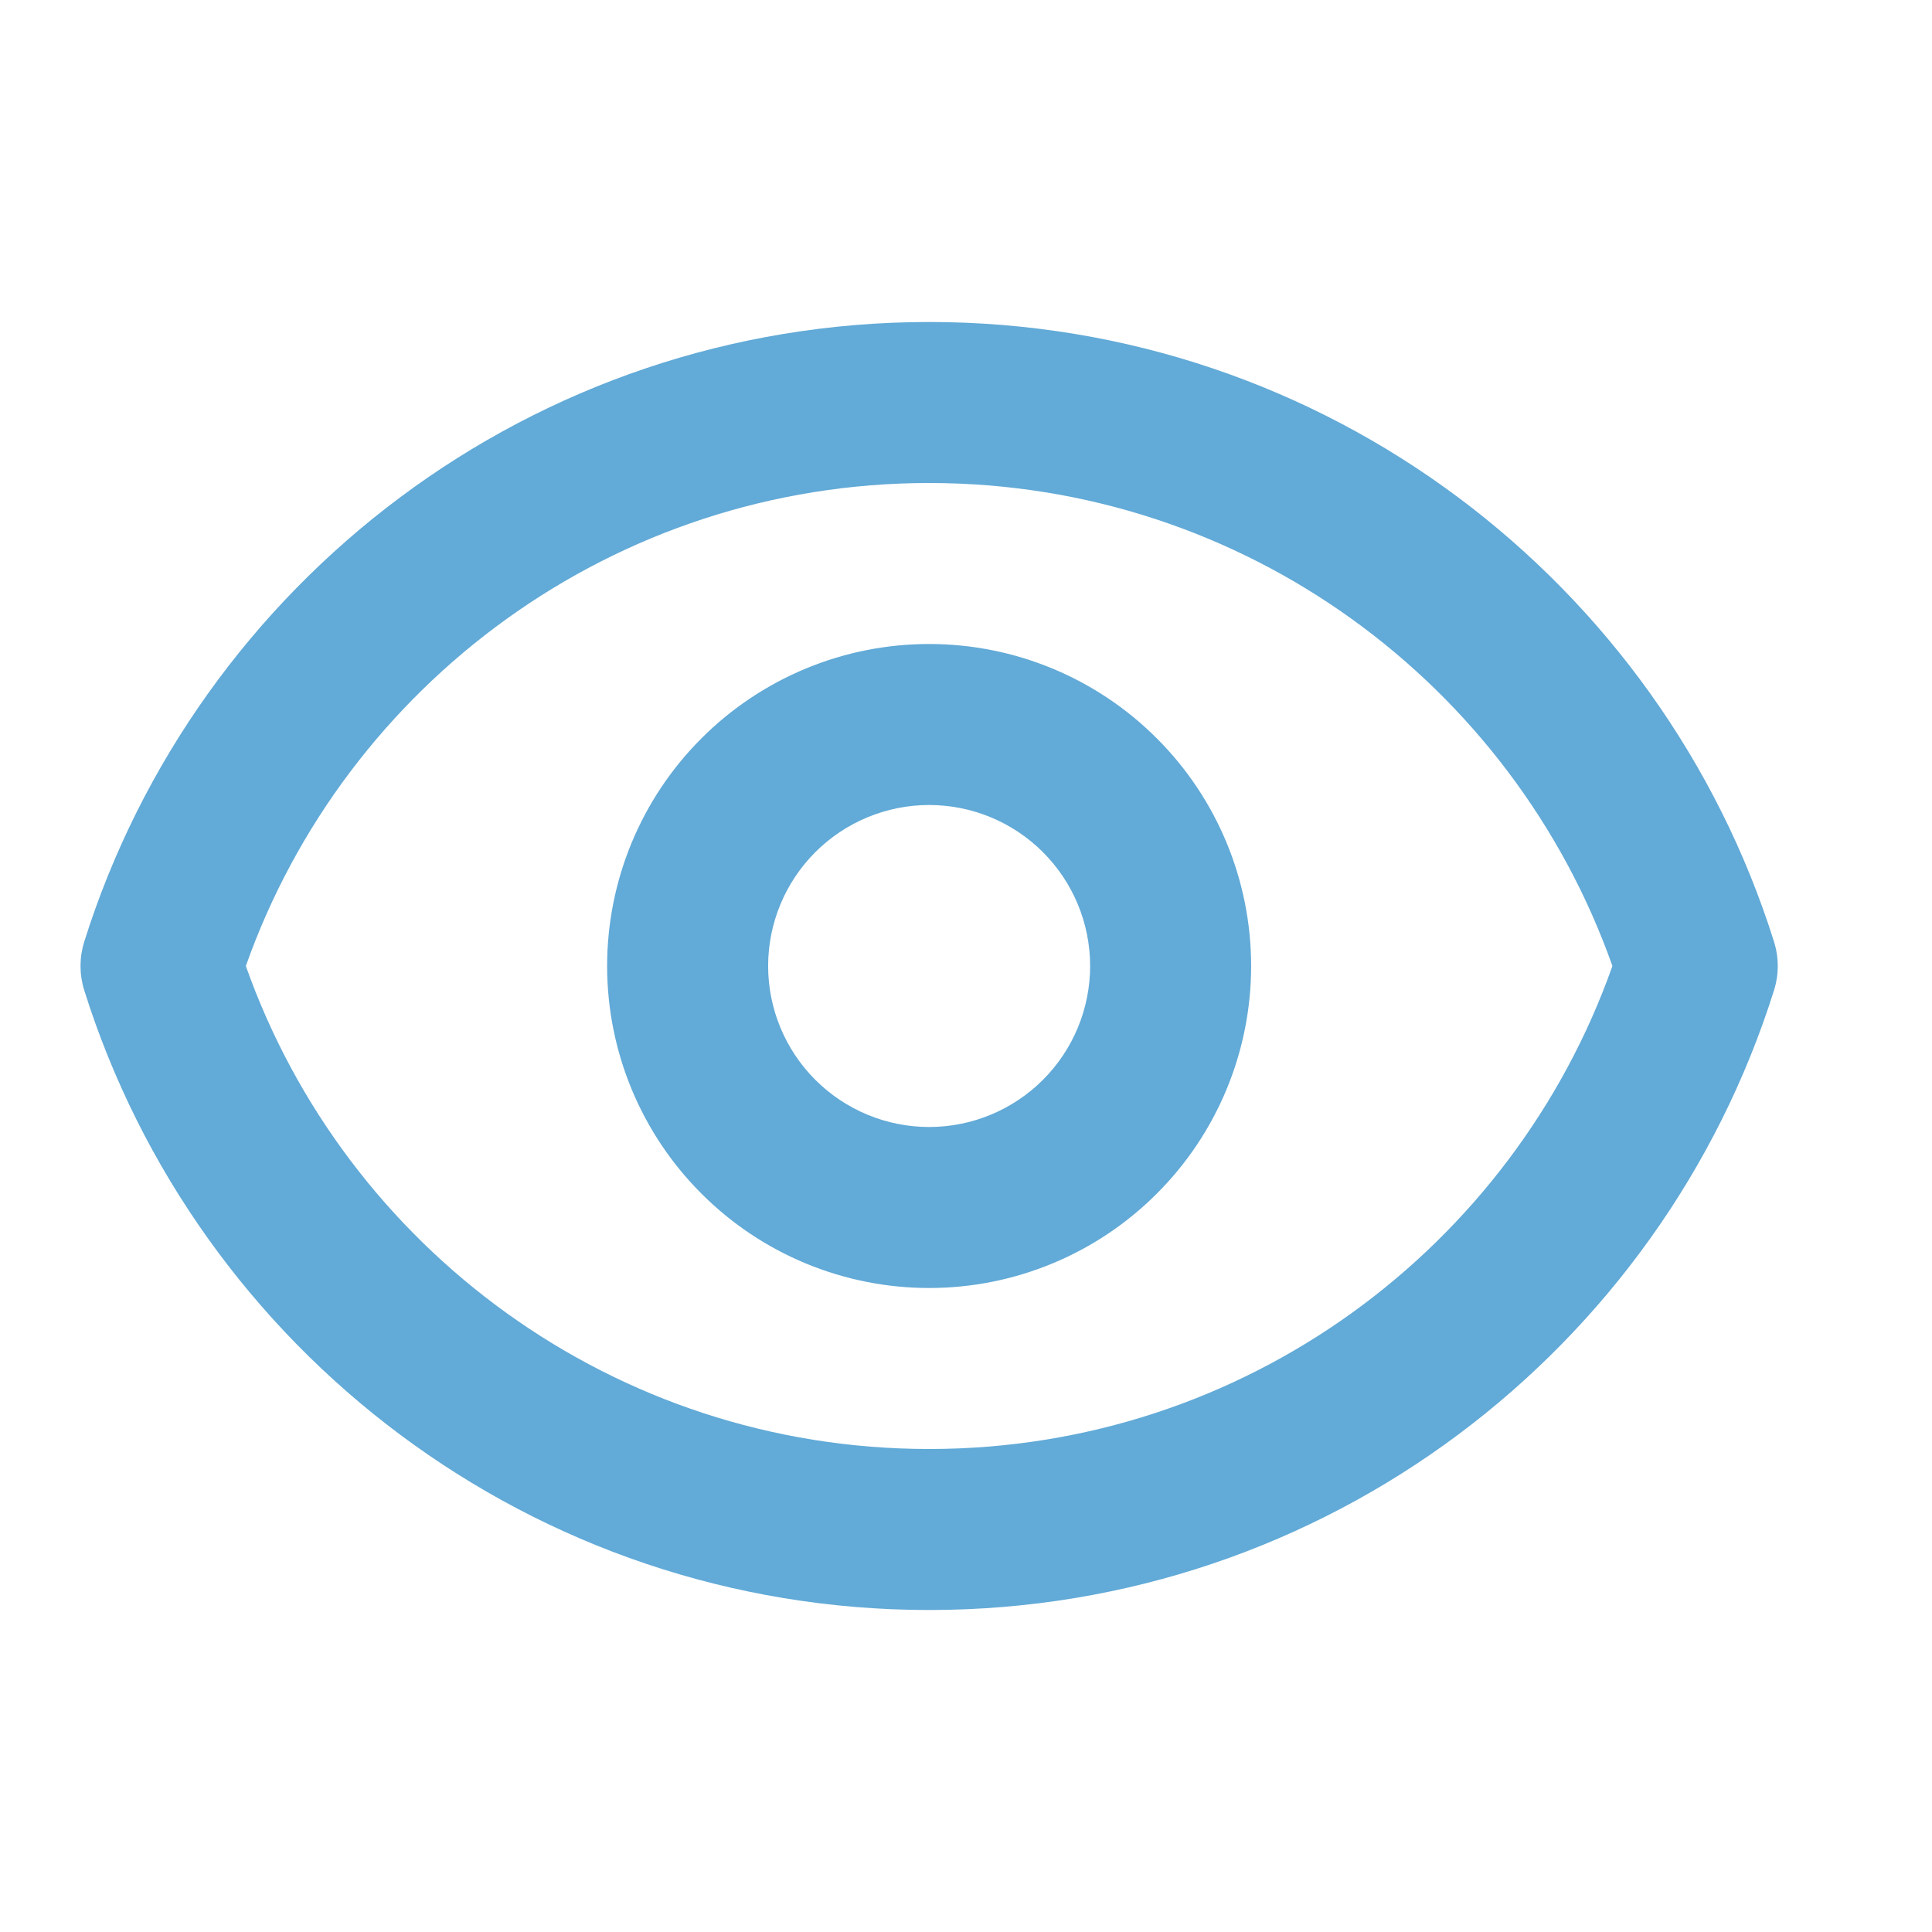 <svg width="24" height="24" viewBox="0 0 24 24" fill="none" xmlns="http://www.w3.org/2000/svg">
<path fill-rule="evenodd" clip-rule="evenodd" d="M11.542 18C7.625 18 4.29 15.496 3.054 12C4.29 8.504 7.625 6 11.542 6C15.46 6 18.794 8.504 20.03 12C18.794 15.496 15.46 18 11.542 18ZM11.542 4C6.616 4 2.447 7.239 1.046 11.7C0.985 11.895 0.985 12.105 1.046 12.3C2.447 16.762 6.616 20 11.542 20C16.469 20 20.637 16.761 22.038 12.3C22.099 12.105 22.099 11.895 22.038 11.7C20.637 7.239 16.469 4 11.542 4ZM10.128 10.586C10.503 10.211 11.012 10 11.542 10C12.072 10 12.581 10.211 12.956 10.586C13.331 10.961 13.542 11.47 13.542 12C13.542 12.53 13.331 13.039 12.956 13.414C12.581 13.789 12.072 14 11.542 14C11.012 14 10.503 13.789 10.128 13.414C9.753 13.039 9.542 12.53 9.542 12C9.542 11.47 9.753 10.961 10.128 10.586ZM11.542 8C10.481 8 9.464 8.421 8.714 9.172C7.963 9.922 7.542 10.939 7.542 12C7.542 13.061 7.963 14.078 8.714 14.828C9.464 15.579 10.481 16 11.542 16C12.603 16 13.62 15.579 14.37 14.828C15.121 14.078 15.542 13.061 15.542 12C15.542 10.939 15.121 9.922 14.37 9.172C13.62 8.421 12.603 8 11.542 8Z" fill="#62AAD7"/>
</svg>
